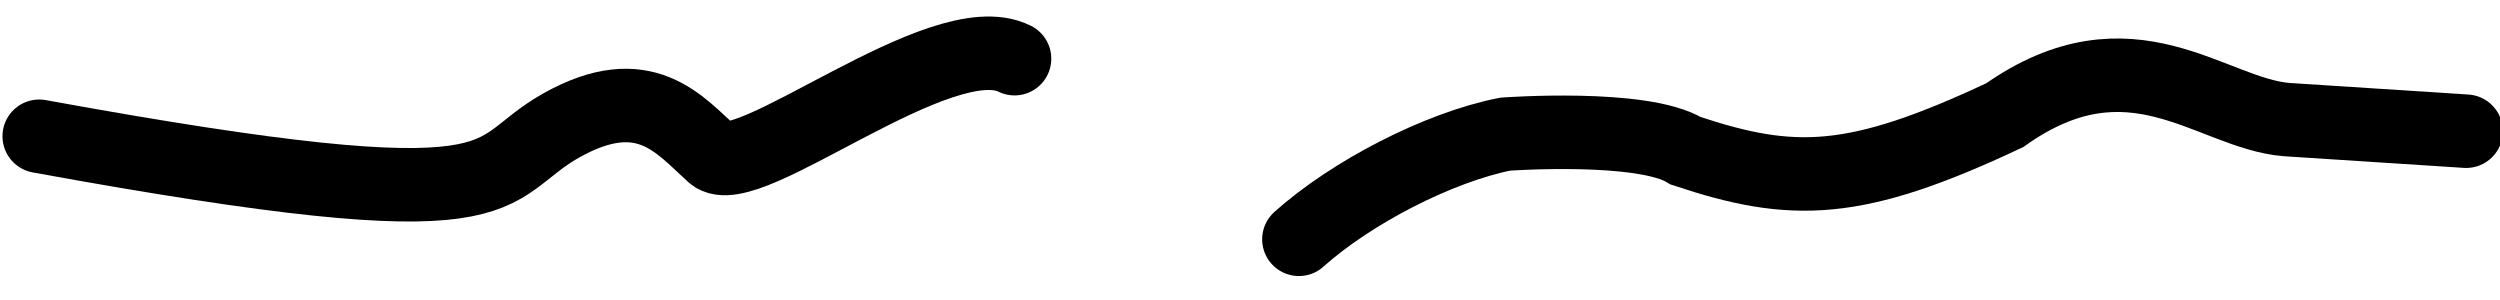 <?xml version="1.0" encoding="UTF-8" standalone="no"?>
<!-- Created with Inkscape (http://www.inkscape.org/) -->

<svg
   xmlns:dc="http://purl.org/dc/elements/1.1/"
   xmlns:cc="http://creativecommons.org/ns#"
   xmlns:rdf="http://www.w3.org/1999/02/22-rdf-syntax-ns#"
   xmlns:svg="http://www.w3.org/2000/svg"
   xmlns="http://www.w3.org/2000/svg"
   xmlns:sodipodi="http://sodipodi.sourceforge.net/DTD/sodipodi-0.dtd"
   xmlns:inkscape="http://www.inkscape.org/namespaces/inkscape"
   width="300"
   height="36"
   viewBox="0 0 79.375 9.525"
   version="1.1"
   id="svg850"
   inkscape:version="0.92.4 (5da689c313, 2019-01-14)"
   sodipodi:docname="black-wire-cut.svg">
  <defs
     id="defs844" />
  <sodipodi:namedview
     id="base"
     pagecolor="#ffffff"
     bordercolor="#666666"
     borderopacity="1.0"
     inkscape:pageopacity="0.0"
     inkscape:pageshadow="2"
     inkscape:zoom="2.8"
     inkscape:cx="126.86539"
     inkscape:cy="17.98611"
     inkscape:document-units="mm"
     inkscape:current-layer="layer1"
     showgrid="false"
     units="px"
     inkscape:window-width="1920"
     inkscape:window-height="1017"
     inkscape:window-x="1072"
     inkscape:window-y="690"
     inkscape:window-maximized="1" />
  <g
     inkscape:label="Layer 1"
     inkscape:groupmode="layer"
     id="layer1"
     transform="translate(0,-287.475)">
    <path
       id="path822"
       d="m 1.245,291.801 c 15.665,2.858 13.931,1.138 16.577,-0.344 2.646,-1.482 3.753,-0.02 4.812,0.933 1.058,0.953 7.25,-4.217 9.578,-3.052"
       style="fill:none;stroke:#000000;stroke-width:2.333;stroke-linecap:round;stroke-linejoin:miter;stroke-miterlimit:4;stroke-dasharray:none;stroke-opacity:1"
       inkscape:connector-curvature="0"
       sodipodi:nodetypes="cccc" />
    <path
       inkscape:connector-curvature="0"
       style="fill:none;stroke:#000000;stroke-width:2.333;stroke-linecap:round;stroke-linejoin:miter;stroke-miterlimit:4;stroke-dasharray:none;stroke-opacity:1"
       d="m 41.24,295.073 c 1.656,-1.483 4.42,-2.916 6.55,-3.339 0,0 4.358,-0.318 5.734,0.529 3.388,1.129 5.368,1.11 10.129,-1.133 4.011,-2.834 6.548,-0.053 8.938,0.141 v 0 l 5.709,0.37"
       id="path815-1"
       sodipodi:nodetypes="ccccccc" />
  </g>
</svg>
